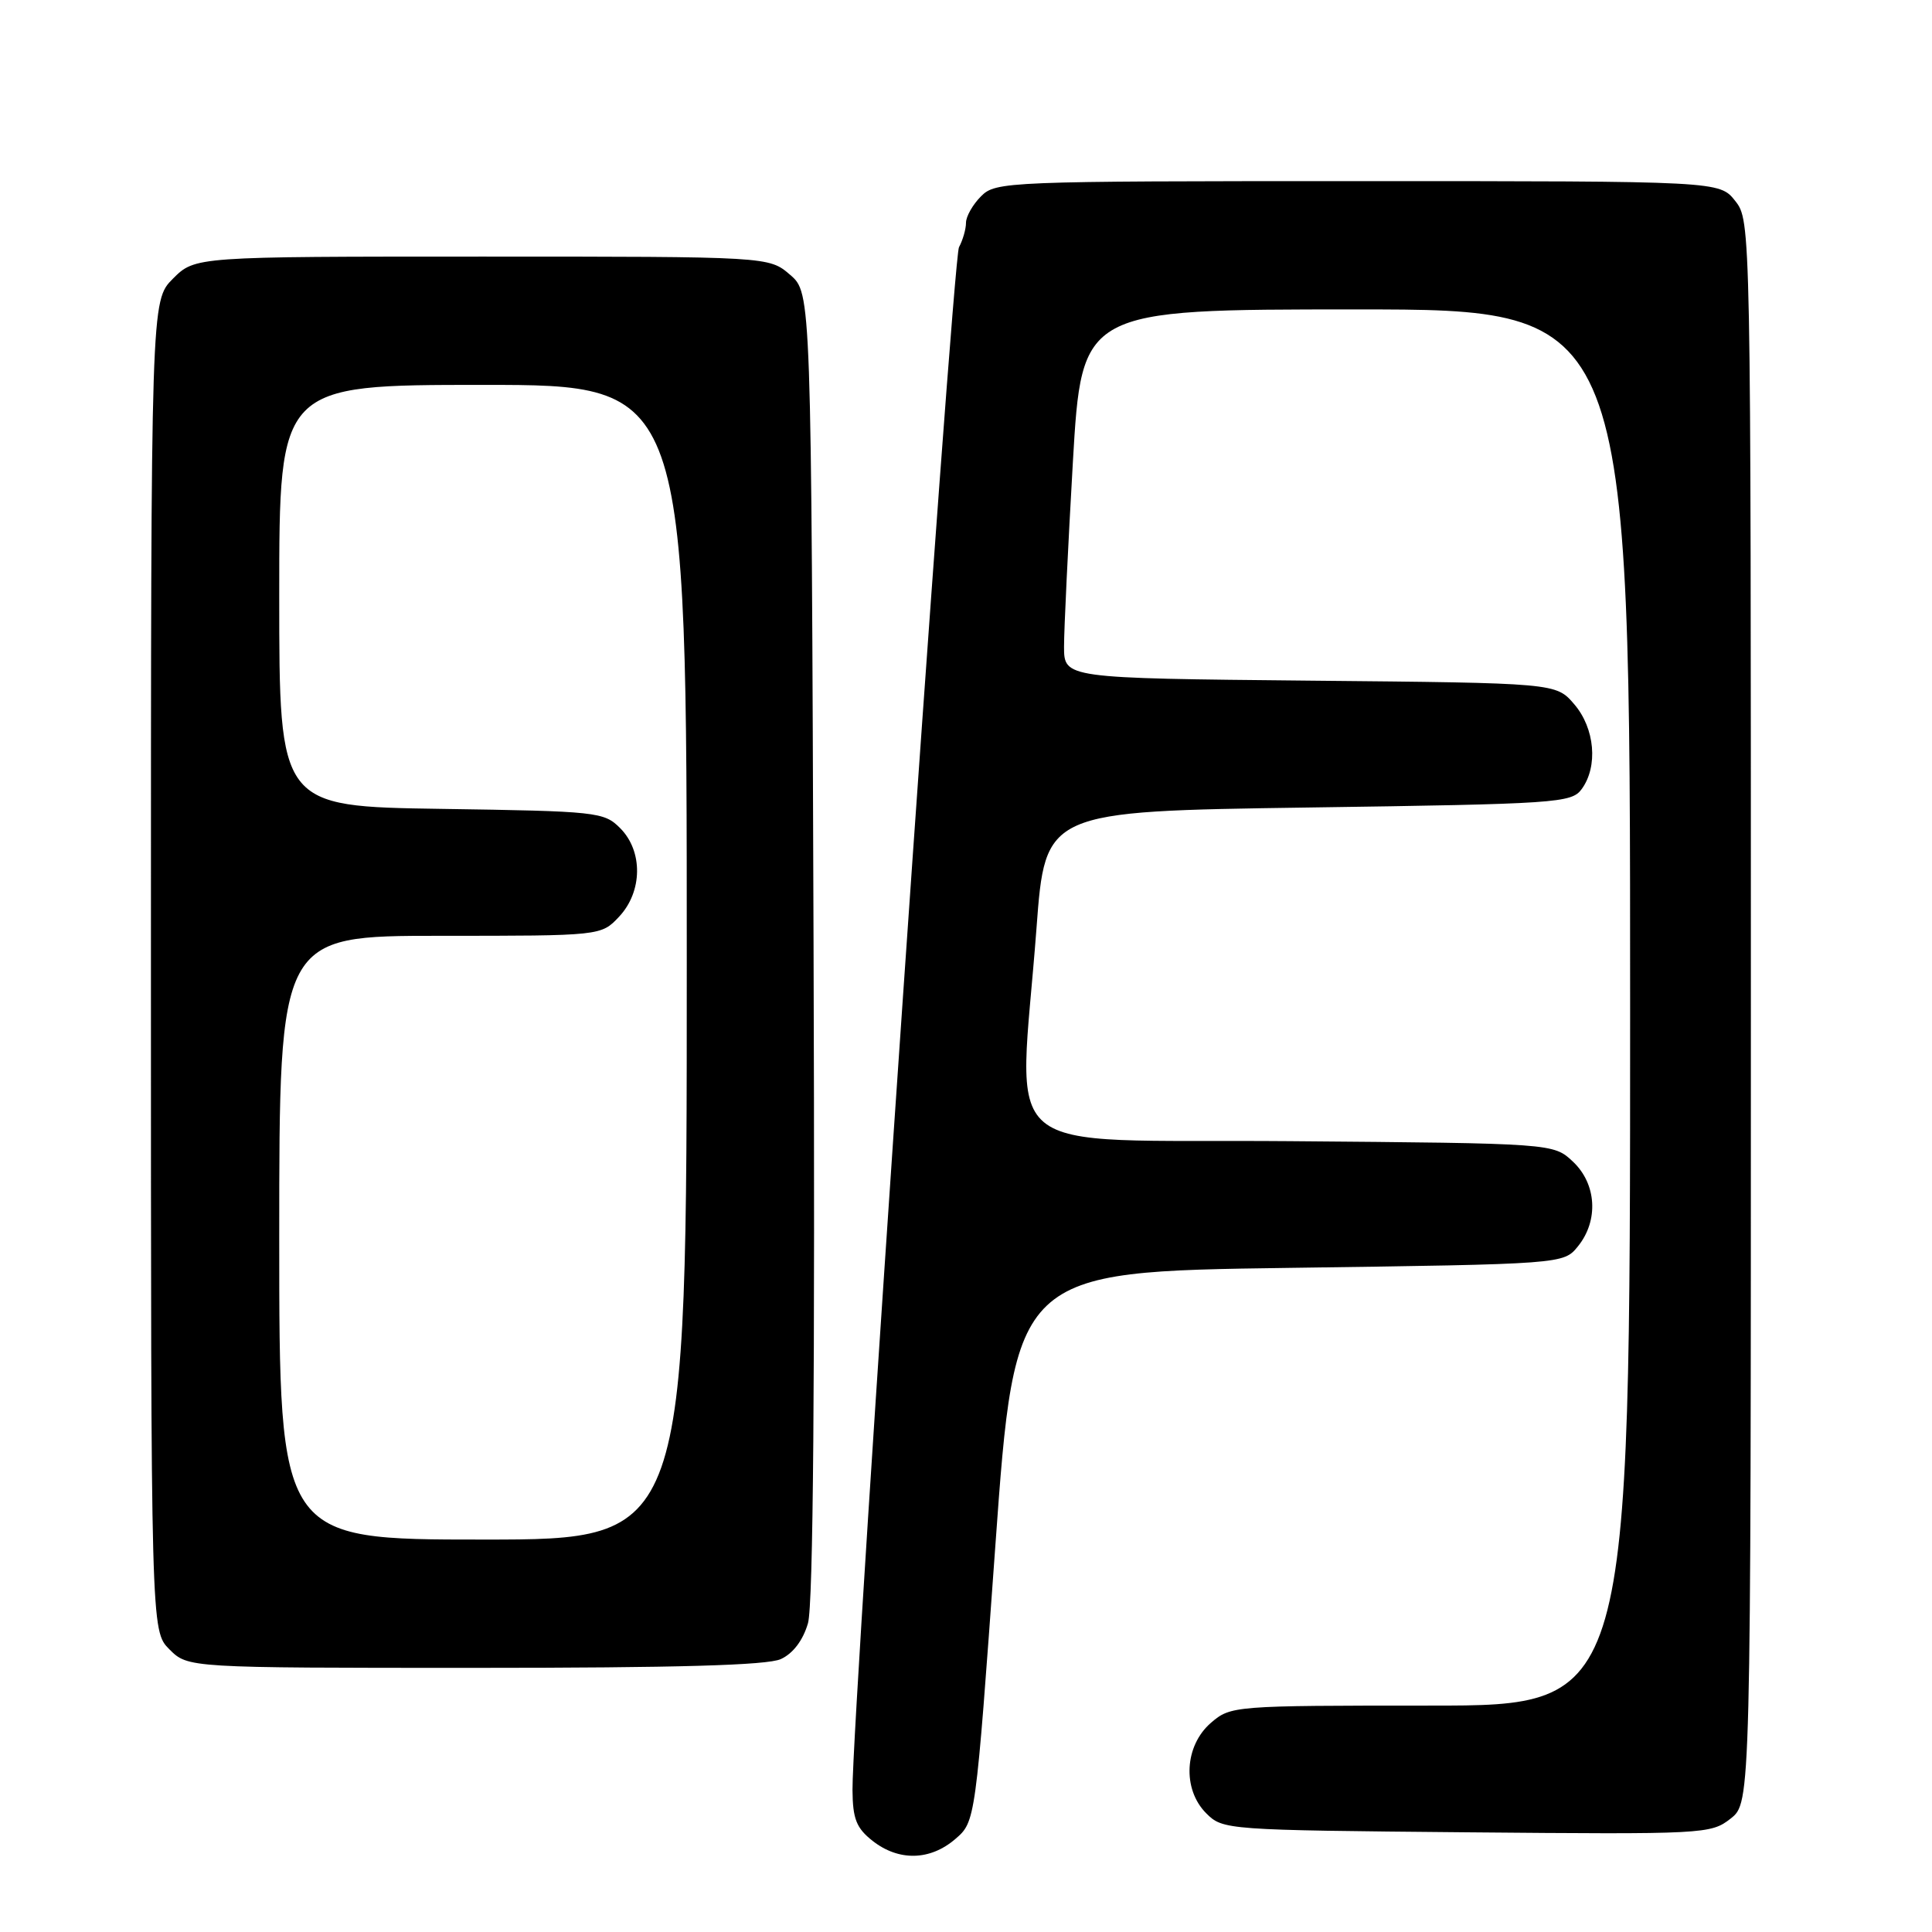<?xml version="1.0" encoding="UTF-8" standalone="no"?>
<!DOCTYPE svg PUBLIC "-//W3C//DTD SVG 1.1//EN" "http://www.w3.org/Graphics/SVG/1.1/DTD/svg11.dtd" >
<svg xmlns="http://www.w3.org/2000/svg" xmlns:xlink="http://www.w3.org/1999/xlink" version="1.1" viewBox="0 0 256 256">
 <g >
 <path fill="currentColor"
d=" M 126.57 243.69 C 129.26 241.38 129.26 241.38 131.88 204.94 C 134.50 168.50 134.50 168.50 170.84 168.00 C 207.18 167.50 207.18 167.50 209.09 165.14 C 211.85 161.73 211.56 156.87 208.42 153.92 C 205.84 151.50 205.84 151.50 170.92 151.21 C 131.06 150.89 135.00 154.20 137.34 123.00 C 138.50 107.50 138.50 107.50 173.33 107.00 C 206.34 106.53 208.24 106.40 209.58 104.56 C 211.78 101.56 211.33 96.49 208.59 93.31 C 206.18 90.50 206.18 90.50 173.59 90.19 C 141.00 89.87 141.00 89.87 140.99 85.69 C 140.99 83.38 141.52 72.39 142.16 61.25 C 143.34 41.00 143.34 41.00 179.67 41.00 C 216.00 41.00 216.00 41.00 216.00 133.50 C 216.00 226.00 216.00 226.00 189.56 226.00 C 163.48 226.00 163.07 226.03 160.46 228.28 C 156.94 231.31 156.64 237.08 159.83 240.27 C 162.02 242.47 162.48 242.50 194.34 242.79 C 225.91 243.07 226.69 243.03 229.32 240.97 C 232.00 238.85 232.00 238.85 232.00 134.06 C 232.00 29.56 231.99 29.26 229.93 26.63 C 227.85 24.00 227.85 24.00 179.93 24.00 C 133.33 24.00 131.94 24.06 130.00 26.00 C 128.90 27.10 128.00 28.68 128.00 29.51 C 128.00 30.35 127.58 31.81 127.07 32.76 C 126.20 34.40 112.89 227.23 112.96 237.18 C 112.99 241.02 113.47 242.23 115.63 243.93 C 119.09 246.64 123.24 246.55 126.57 243.69 Z  M 103.46 219.84 C 105.08 219.10 106.40 217.36 107.06 215.09 C 107.76 212.68 108.00 182.97 107.80 125.16 C 107.50 38.83 107.50 38.83 104.69 36.41 C 101.89 34.00 101.89 34.00 63.87 34.00 C 25.85 34.00 25.85 34.00 22.92 36.92 C 20.00 39.85 20.00 39.85 20.00 127.97 C 20.00 216.09 20.00 216.09 22.45 218.55 C 24.91 221.00 24.91 221.00 62.91 221.00 C 89.69 221.00 101.66 220.66 103.46 219.84 Z  M 37.00 164.00 C 37.00 124.00 37.00 124.00 58.33 124.00 C 79.65 124.00 79.65 124.00 82.03 121.47 C 85.15 118.15 85.22 112.78 82.17 109.73 C 80.03 107.58 79.13 107.49 58.47 107.18 C 37.00 106.86 37.00 106.86 37.00 78.93 C 37.00 51.00 37.00 51.00 64.00 51.00 C 91.00 51.00 91.00 51.00 91.00 127.50 C 91.00 204.00 91.00 204.00 64.00 204.00 C 37.00 204.00 37.00 204.00 37.00 164.00 Z "/>
</g>
</svg>